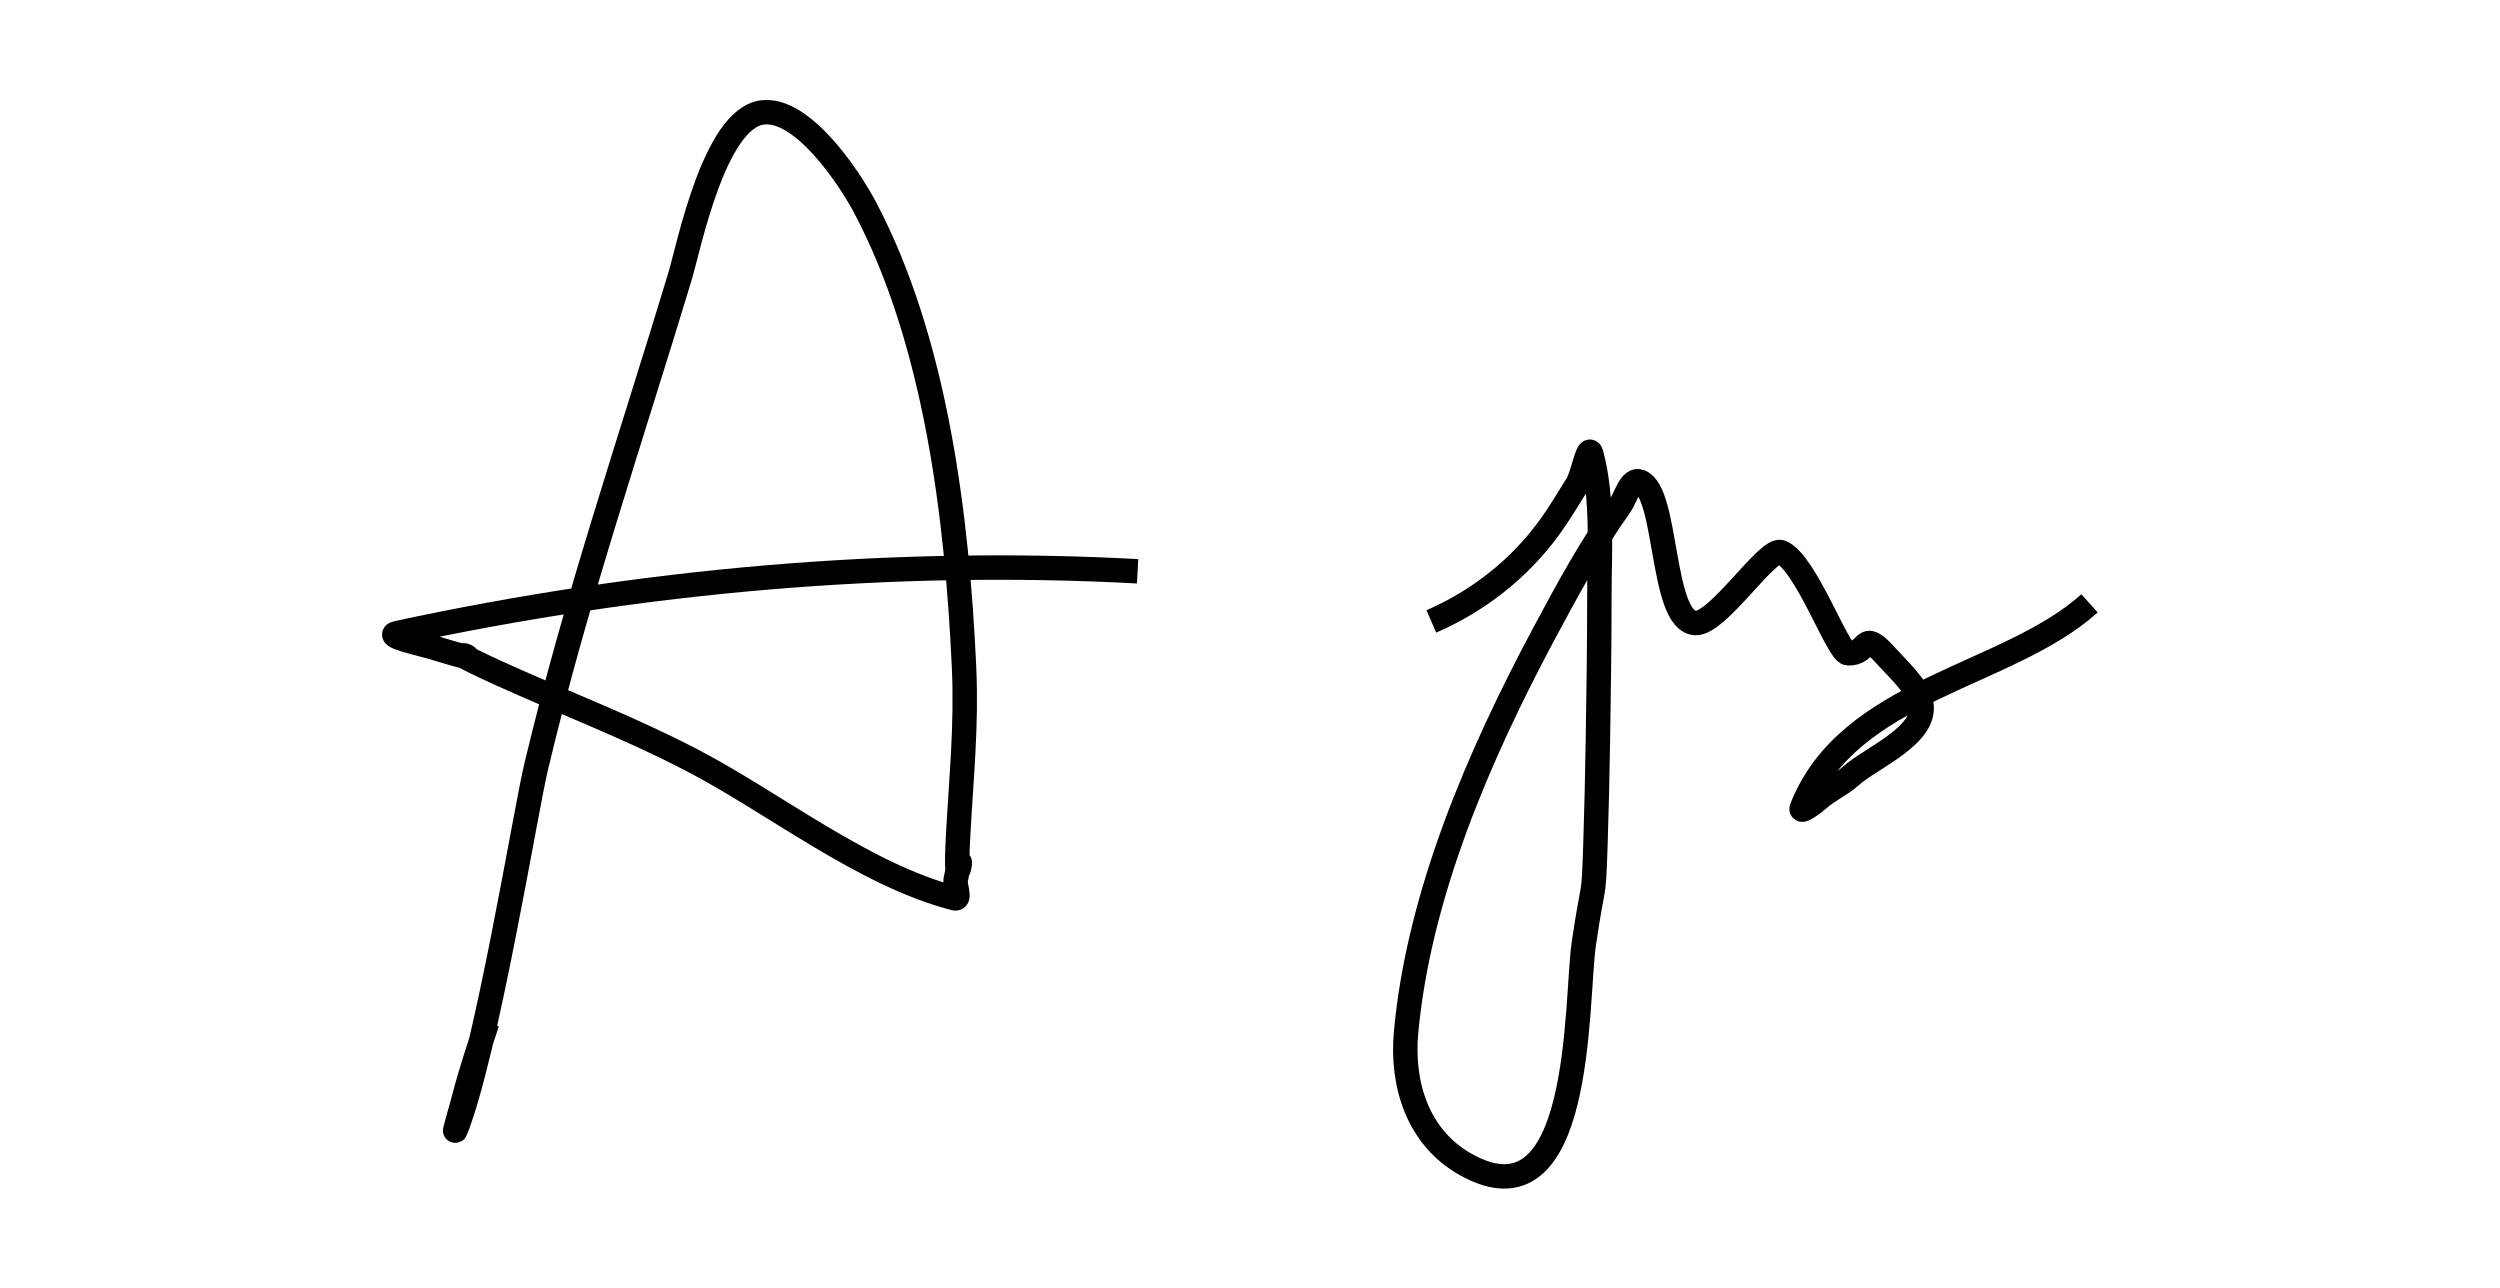 <?xml version="1.0" encoding="utf-8"?>
<svg viewBox="0 203.418 307.056 158.214" xmlns="http://www.w3.org/2000/svg">
  <path d="M 99.1 331.291 C 100.678 334.053 102.35 336.993 104.061 339.56 C 104.796 340.663 106.859 344.053 106.267 342.868 C 101.722 333.779 82.966 310.492 79.806 305.933 C 67.76 288.559 57.677 270.491 46.73 252.46 C 44.778 249.245 35.169 236.45 38.461 231.512 C 41.246 227.334 51.68 228.89 55.55 229.858 C 73.661 234.386 91.457 246.858 105.715 258.524 C 111.323 263.112 115.598 267.856 120.599 272.857 C 127.396 279.653 120.719 271.731 124.458 276.716 C 124.926 277.339 126.761 277.937 126.112 278.369 C 116.567 284.733 102.553 287.066 91.934 291.049 C 83.738 294.122 76.208 298.032 68.229 301.523 C 58.162 305.927 68.852 300.377 60.511 305.382 C 59.102 306.227 55.286 309.014 56.101 307.587 C 71.375 280.857 89.931 256.116 111.228 234.819" style="fill: rgb(216, 216, 216); paint-order: stroke; fill-opacity: 0; stroke: rgb(0, 0, 0); stroke-width: 3px; vector-effect: non-scaling-stroke;" transform="matrix(0.668, 0.744, -0.744, 0.668, 240.128, 33.972)"/>
  <path d="M 173.608 303.649 C 175.587 297.711 176.032 291.326 174.699 285.103 C 174.264 283.076 173.632 281.096 173.062 279.103 C 172.682 277.771 170.187 274.665 171.426 275.284 C 176.405 277.774 181.138 282.672 185.063 286.194 C 189.468 290.148 193.812 294.17 198.154 298.194 C 201.267 301.08 204.362 303.985 207.427 306.922 C 212.827 312.097 210.204 309.709 215.609 316.195 C 220.181 321.681 241.912 339.792 225.973 345.105 C 219.659 347.21 213.48 344.42 209.063 339.65 C 197.527 327.191 189.755 310.28 183.972 294.376 C 181.905 288.694 179.832 282.839 178.517 276.921 C 178.238 275.666 176.821 273.677 177.971 273.102 C 181.259 271.459 192.409 282.666 195.427 279.648 C 197.368 277.707 194.414 266.79 195.972 266.011 C 198.884 264.555 209.821 269.072 210.7 268.193 C 212.576 266.317 209.497 264.92 213.973 264.92 C 215.914 264.92 219.307 264.587 221.064 265.466 C 224.847 267.357 222.155 274.544 222.155 278.012 C 222.155 279.753 221.609 281.188 221.609 282.921 C 221.609 283.671 221.399 285.773 221.064 285.103 C 214.033 271.041 225.973 255.613 225.973 242.01" style="fill: rgb(216, 216, 216); paint-order: stroke; fill-opacity: 0; stroke: rgb(0, 0, 0); stroke-width: 3px; vector-effect: non-scaling-stroke;" transform="matrix(0.668, 0.744, -0.744, 0.668, 285.746, -52.261)"/>
</svg>